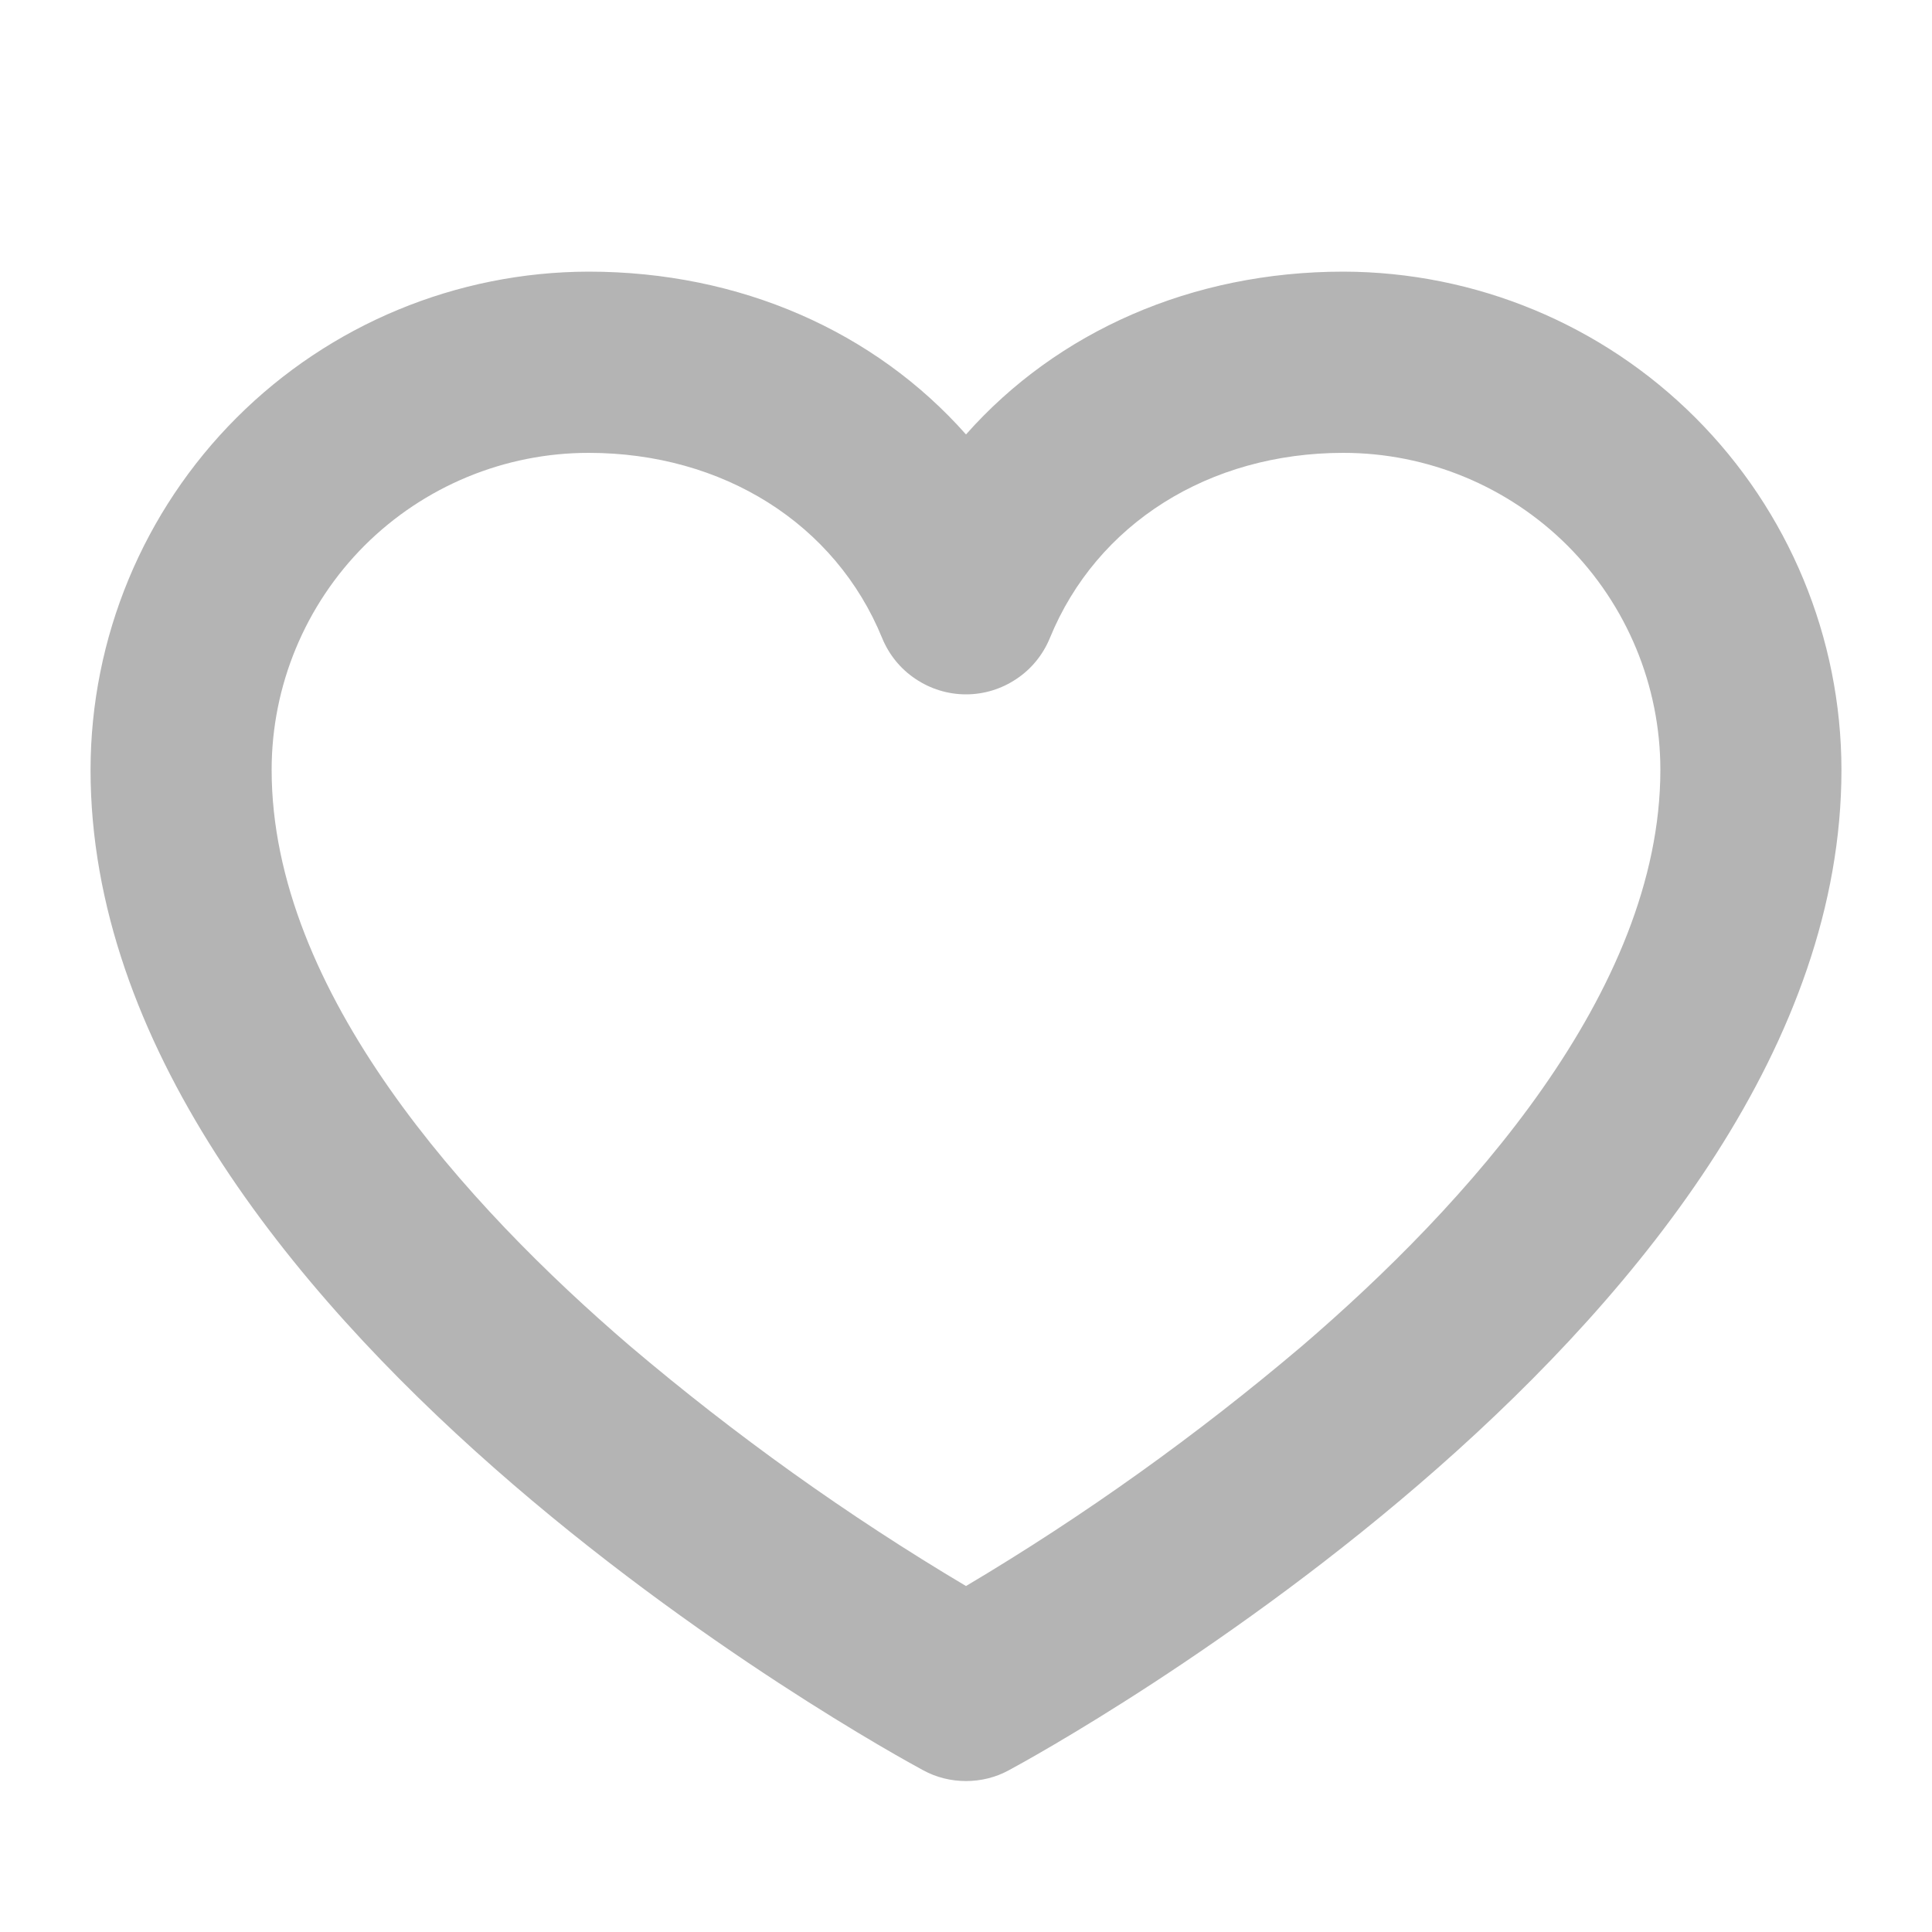 <svg width="15" height="15" viewBox="0 0 15 15" fill="none" xmlns="http://www.w3.org/2000/svg">
<path d="M10.43 2.109C9.253 2.109 8.208 2.574 7.5 3.373C6.792 2.574 5.747 2.109 4.57 2.109C3.545 2.111 2.562 2.518 1.837 3.243C1.112 3.968 0.704 4.951 0.703 5.977C0.703 10.215 6.903 13.602 7.167 13.744C7.269 13.8 7.384 13.828 7.5 13.828C7.616 13.828 7.731 13.8 7.833 13.744C8.097 13.602 14.297 10.215 14.297 5.977C14.296 4.951 13.888 3.968 13.163 3.243C12.438 2.518 11.455 2.111 10.43 2.109ZM10.108 10.451C9.292 11.143 8.42 11.767 7.5 12.314C6.58 11.767 5.708 11.143 4.892 10.451C3.622 9.362 2.109 7.7 2.109 5.977C2.109 5.324 2.369 4.698 2.83 4.236C3.292 3.775 3.918 3.516 4.57 3.516C5.613 3.516 6.486 4.066 6.849 4.954C6.902 5.083 6.992 5.194 7.108 5.271C7.224 5.349 7.36 5.391 7.5 5.391C7.64 5.391 7.776 5.349 7.892 5.271C8.008 5.194 8.098 5.083 8.151 4.954C8.514 4.066 9.387 3.516 10.43 3.516C11.082 3.516 11.708 3.775 12.17 4.236C12.631 4.698 12.891 5.324 12.891 5.977C12.891 7.7 11.378 9.362 10.108 10.451Z" fill="#B4B4B4"/>
</svg>
